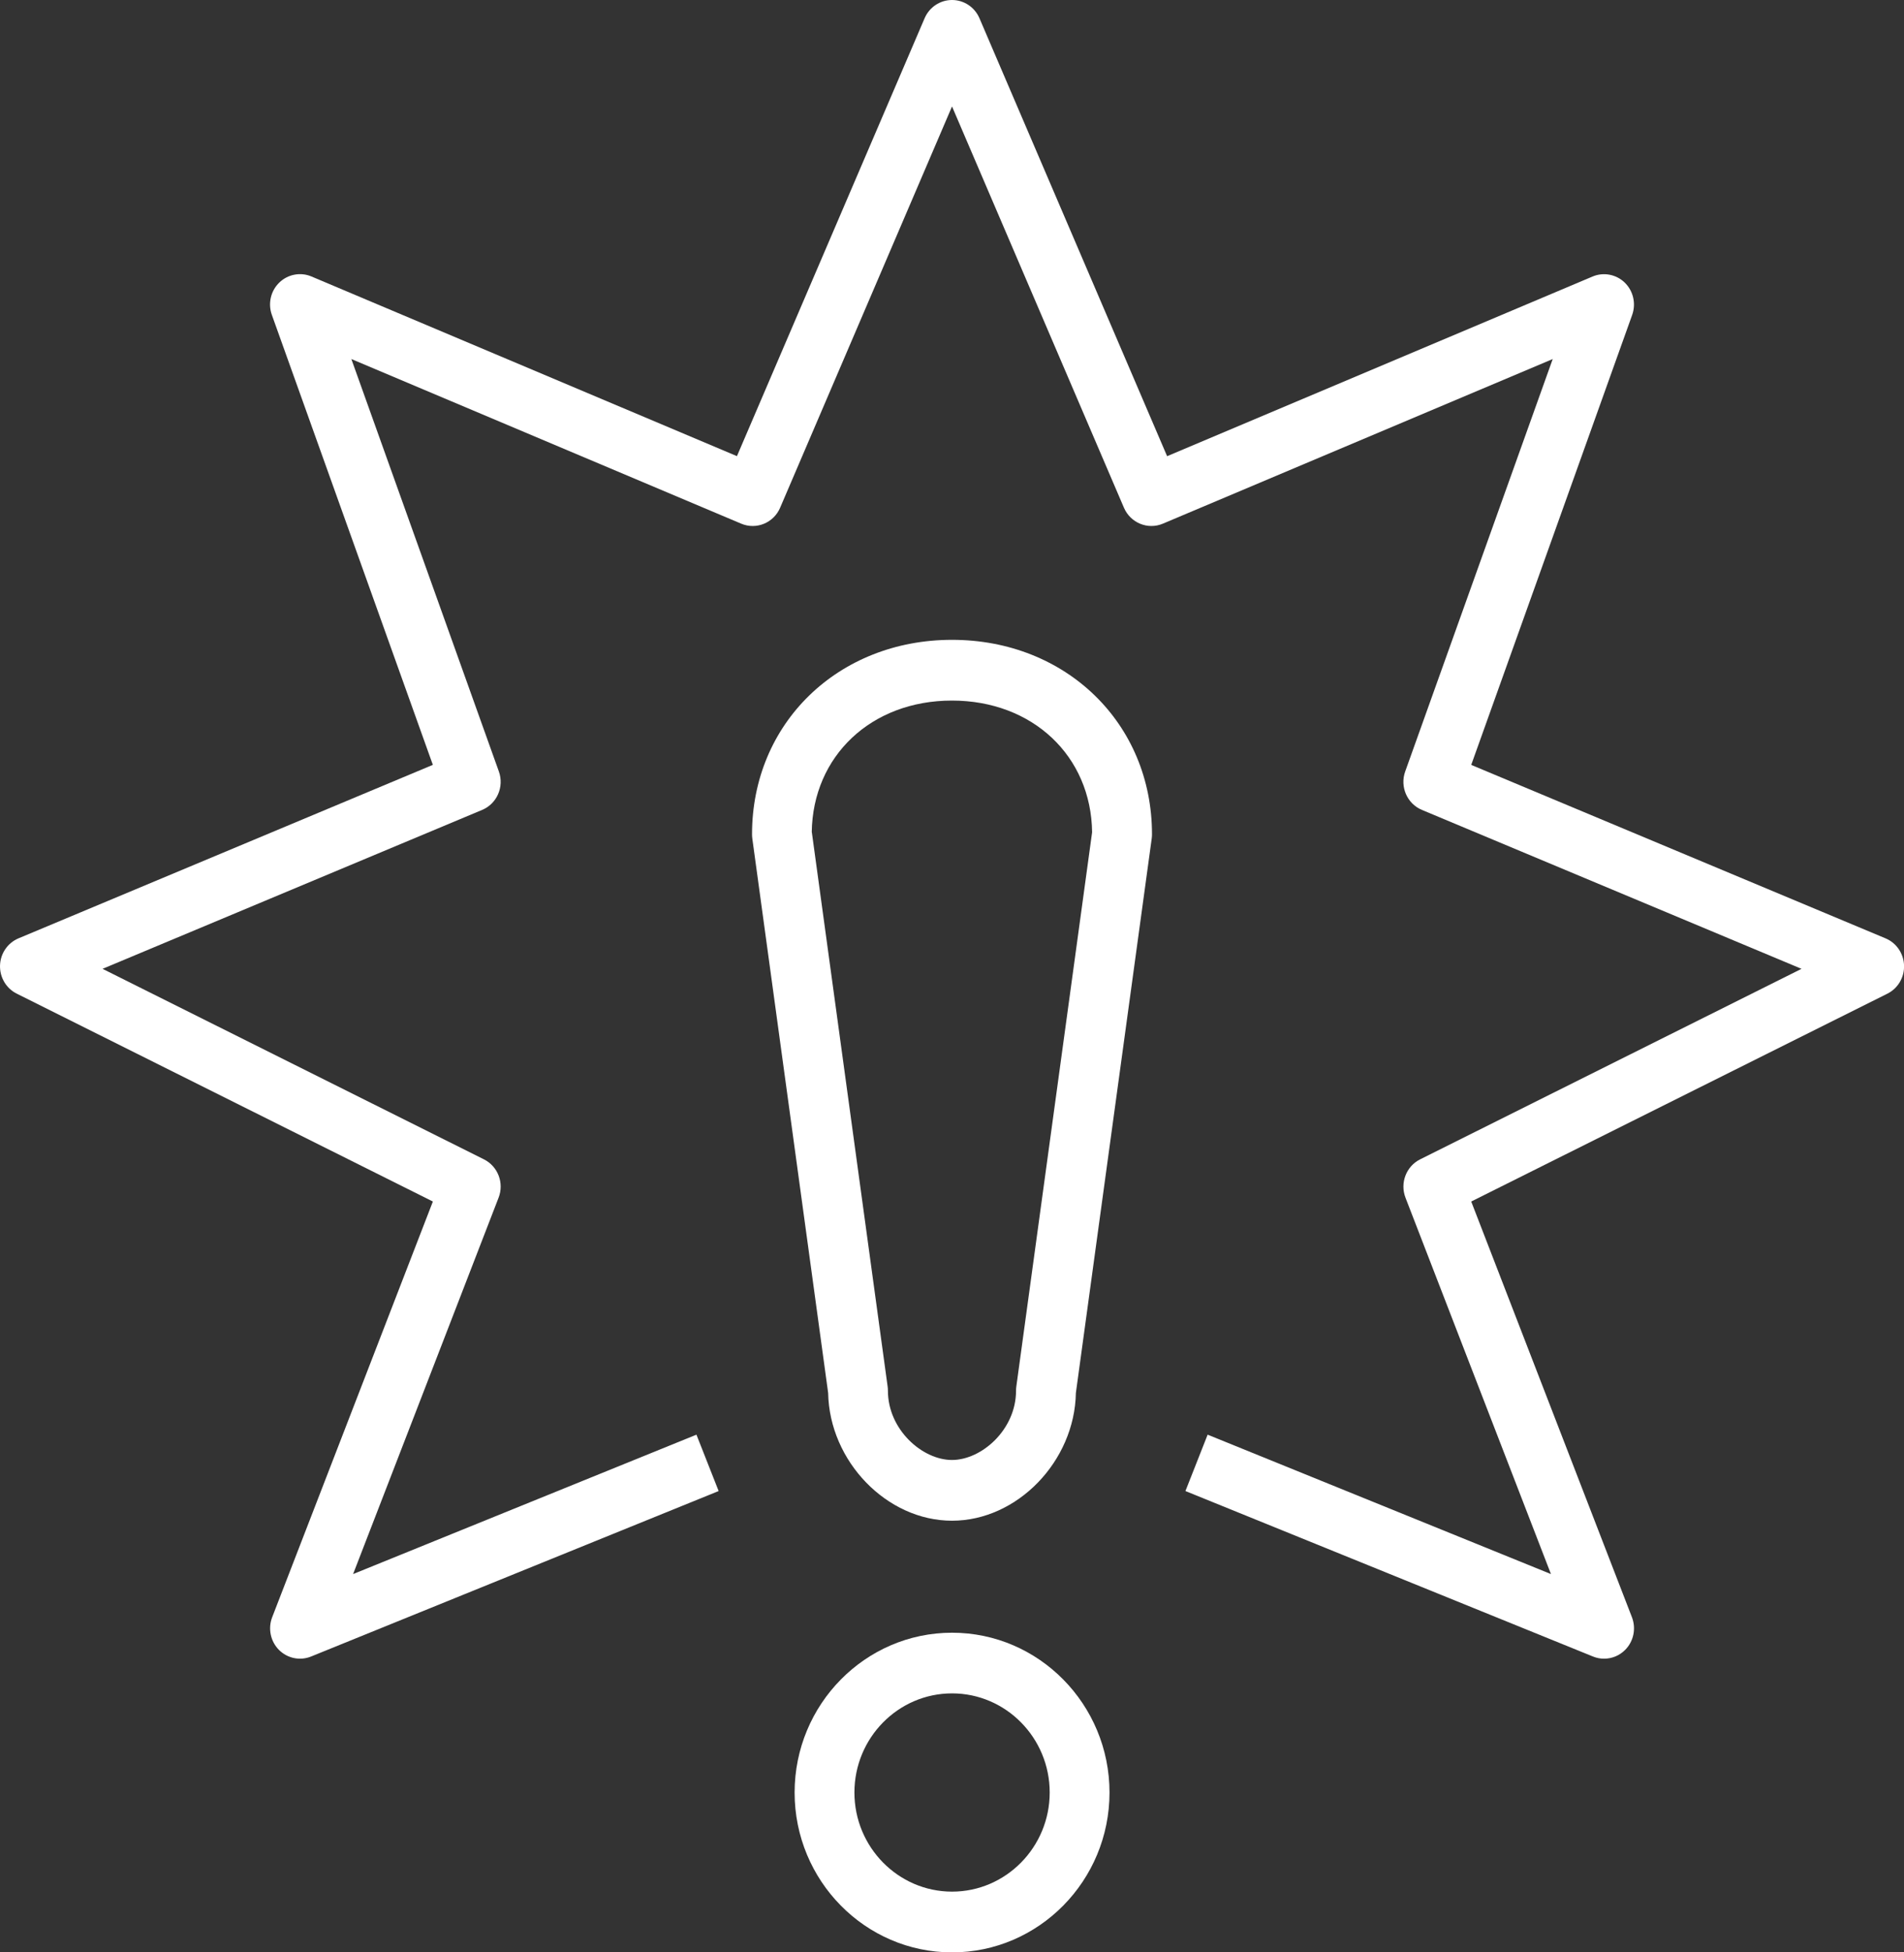 <svg width="80" height="82" viewBox="0 0 80 82" fill="none" xmlns="http://www.w3.org/2000/svg">
<rect x="0" y="0" width="80" height="82" fill="#333333" stroke="none"/>
<g clip-path="url(#clip0_420_493)">
<path d="M40.001 63.87C37.258 63.87 34.848 61.373 34.796 58.502L31.609 35.213C31.601 35.155 31.598 35.095 31.598 35.038C31.598 30.383 35.209 26.873 40.001 26.873C44.792 26.873 48.403 30.383 48.403 35.038C48.403 35.095 48.4 35.155 48.392 35.213L45.205 58.502C45.154 61.373 42.745 63.87 40.001 63.87ZM34.111 34.954L37.295 58.231C37.303 58.289 37.307 58.349 37.307 58.407C37.307 60.047 38.754 61.319 39.999 61.319C41.244 61.319 42.691 60.047 42.691 58.407C42.691 58.349 42.694 58.289 42.703 58.231L45.887 34.954C45.845 31.745 43.381 29.424 39.997 29.424C36.613 29.424 34.151 31.745 34.107 34.954H34.111Z" fill="white"/>
<path d="M67.396 69.665C67.239 69.665 67.081 69.635 66.93 69.573L49.808 62.624L50.741 60.256L65.166 66.111L59.054 50.303C58.816 49.686 59.082 48.986 59.669 48.693L75.694 40.691L59.744 34.016C59.122 33.756 58.812 33.043 59.042 32.403L65.24 15.08L48.86 21.994C48.227 22.261 47.5 21.963 47.225 21.326L40.001 4.471L32.778 21.326C32.505 21.963 31.776 22.262 31.143 21.994L14.763 15.08L20.961 32.403C21.19 33.045 20.881 33.756 20.259 34.016L4.309 40.691L20.334 48.693C20.921 48.986 21.189 49.686 20.949 50.303L14.836 66.111L29.262 60.256L30.195 62.624L13.072 69.573C12.607 69.762 12.076 69.652 11.72 69.295C11.365 68.936 11.253 68.397 11.436 67.924L18.188 50.464L0.703 41.733C0.259 41.513 -0.014 41.048 0.001 40.547C0.017 40.045 0.321 39.602 0.778 39.41L18.187 32.124L11.422 13.224C11.251 12.748 11.375 12.216 11.736 11.867C12.096 11.519 12.627 11.418 13.086 11.612L30.964 19.158L38.849 0.767C39.048 0.301 39.501 0 40.001 0C40.502 0 40.955 0.301 41.154 0.767L49.038 19.16L66.915 11.614C67.374 11.42 67.906 11.521 68.266 11.869C68.626 12.219 68.748 12.751 68.579 13.226L61.816 32.126L79.225 39.411C79.682 39.602 79.986 40.047 80.002 40.549C80.019 41.05 79.744 41.514 79.3 41.735L61.816 50.464L68.569 67.924C68.751 68.397 68.641 68.936 68.284 69.295C68.045 69.536 67.725 69.665 67.398 69.665H67.396Z" fill="white"/>
<path d="M40.002 82C36.353 82 33.387 78.988 33.387 75.287C33.387 71.586 36.355 68.574 40.002 68.574C43.649 68.574 46.618 71.586 46.618 75.287C46.618 78.988 43.649 82 40.002 82ZM40.002 71.122C37.739 71.122 35.9 72.99 35.9 75.285C35.9 77.58 37.741 79.448 40.002 79.448C42.264 79.448 44.105 77.58 44.105 75.285C44.105 72.99 42.264 71.122 40.002 71.122Z" fill="white"/>
</g>
<defs>
<clipPath id="clip0_420_493">
<rect width="80" height="82" fill="white"/>
</clipPath>
</defs>
</svg>
